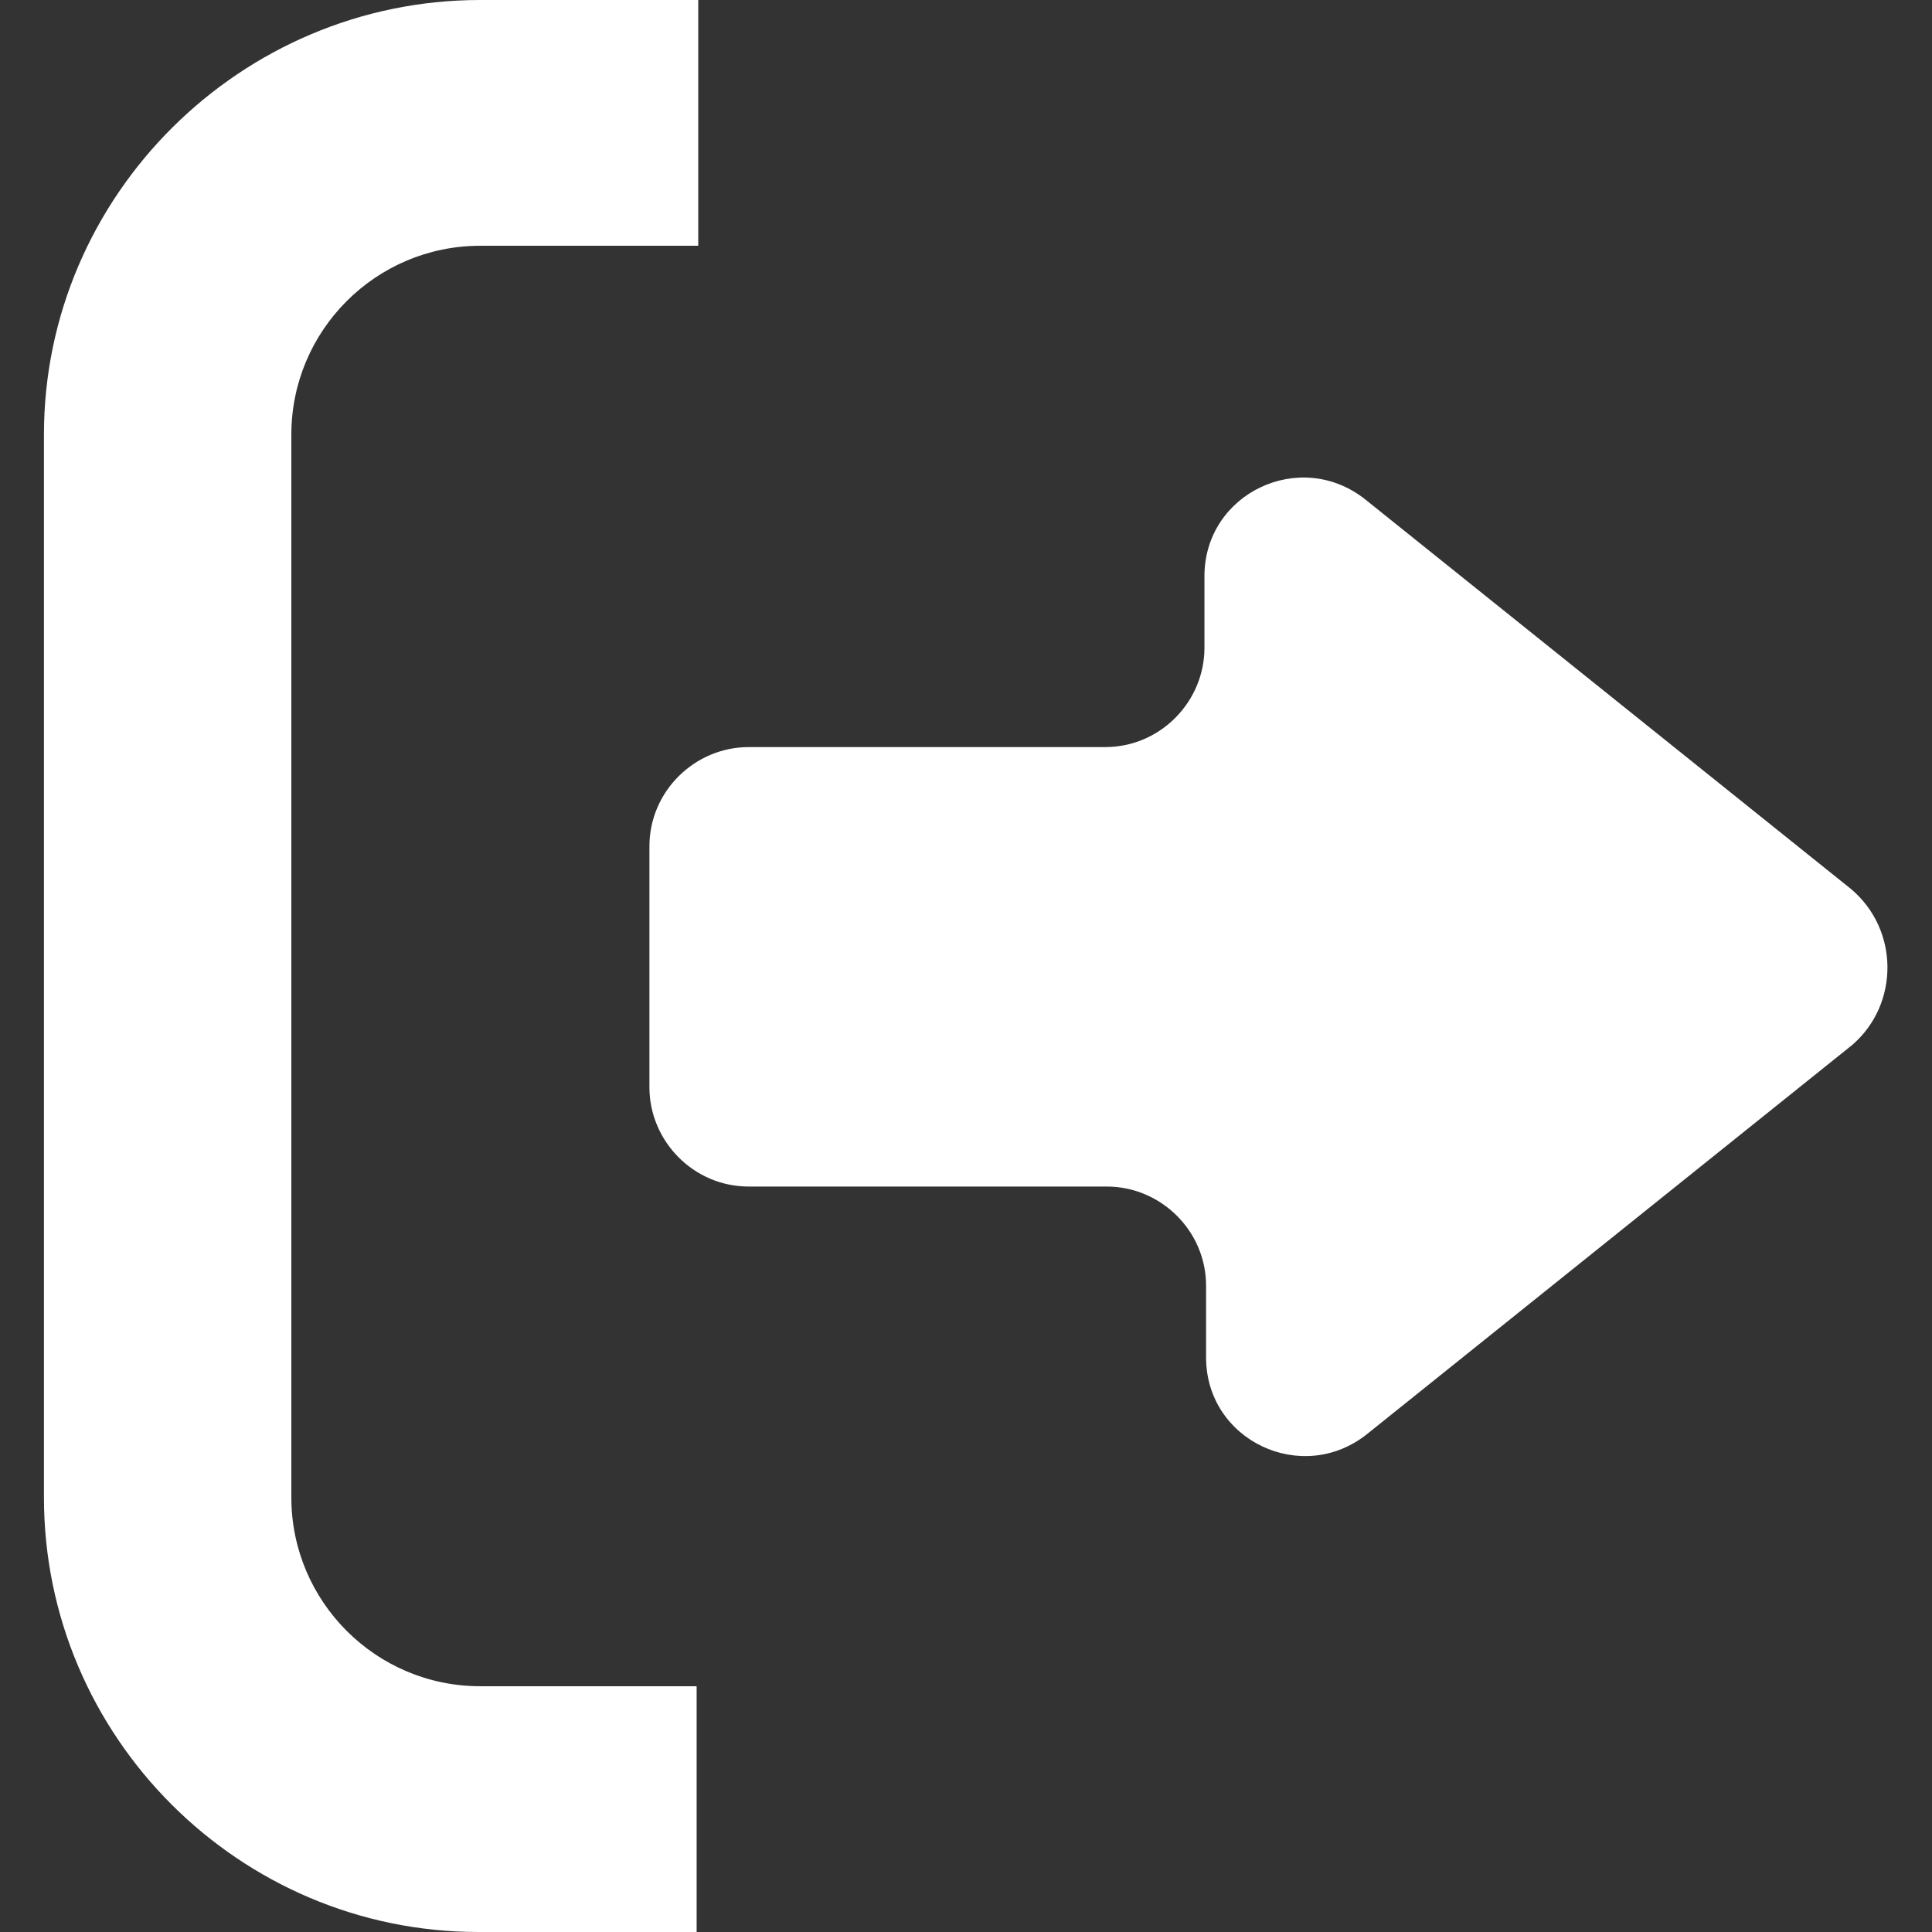 <?xml version="1.0" encoding="utf-8"?>
<svg version="1.1" xmlns="http://www.w3.org/2000/svg" xmlns:xlink="http://www.w3.org/1999/xlink" viewBox="0 0 118.7 118.7">
 <rect x="0" y="0" width="118.7" height="118.7" fill="#333333" stroke="none"/>
 <path fill="#FFF" d="M113.7,54.6L83.9,30.7c-4-3.2-9.9-0.4-9.9,4.7v4.4c0,3.3-2.7,6.1-6.1,6.1H46c-3.3,0-6.1,2.7-6.1,6.1v14.8 c0,3.3,2.7,6.1,6.1,6.1H68c3.3,0,6.1,2.7,6.1,6.1v4.4c0,5.1,5.9,7.9,9.9,4.7l29.8-23.9C116.7,61.7,116.7,57.1,113.7,54.6z"/>
 <path fill="#FFF" d="M2.7,26.7V92c0,14.7,12,26.7,26.7,26.7h13.4v-15.1H29.5c-6.4,0-11.6-5.2-11.6-11.6V26.7c0-6.4,5.2-11.6,11.6-11.6h13.4V0 H29.5C14.8,0,2.7,12,2.7,26.7z"/>
</svg>

